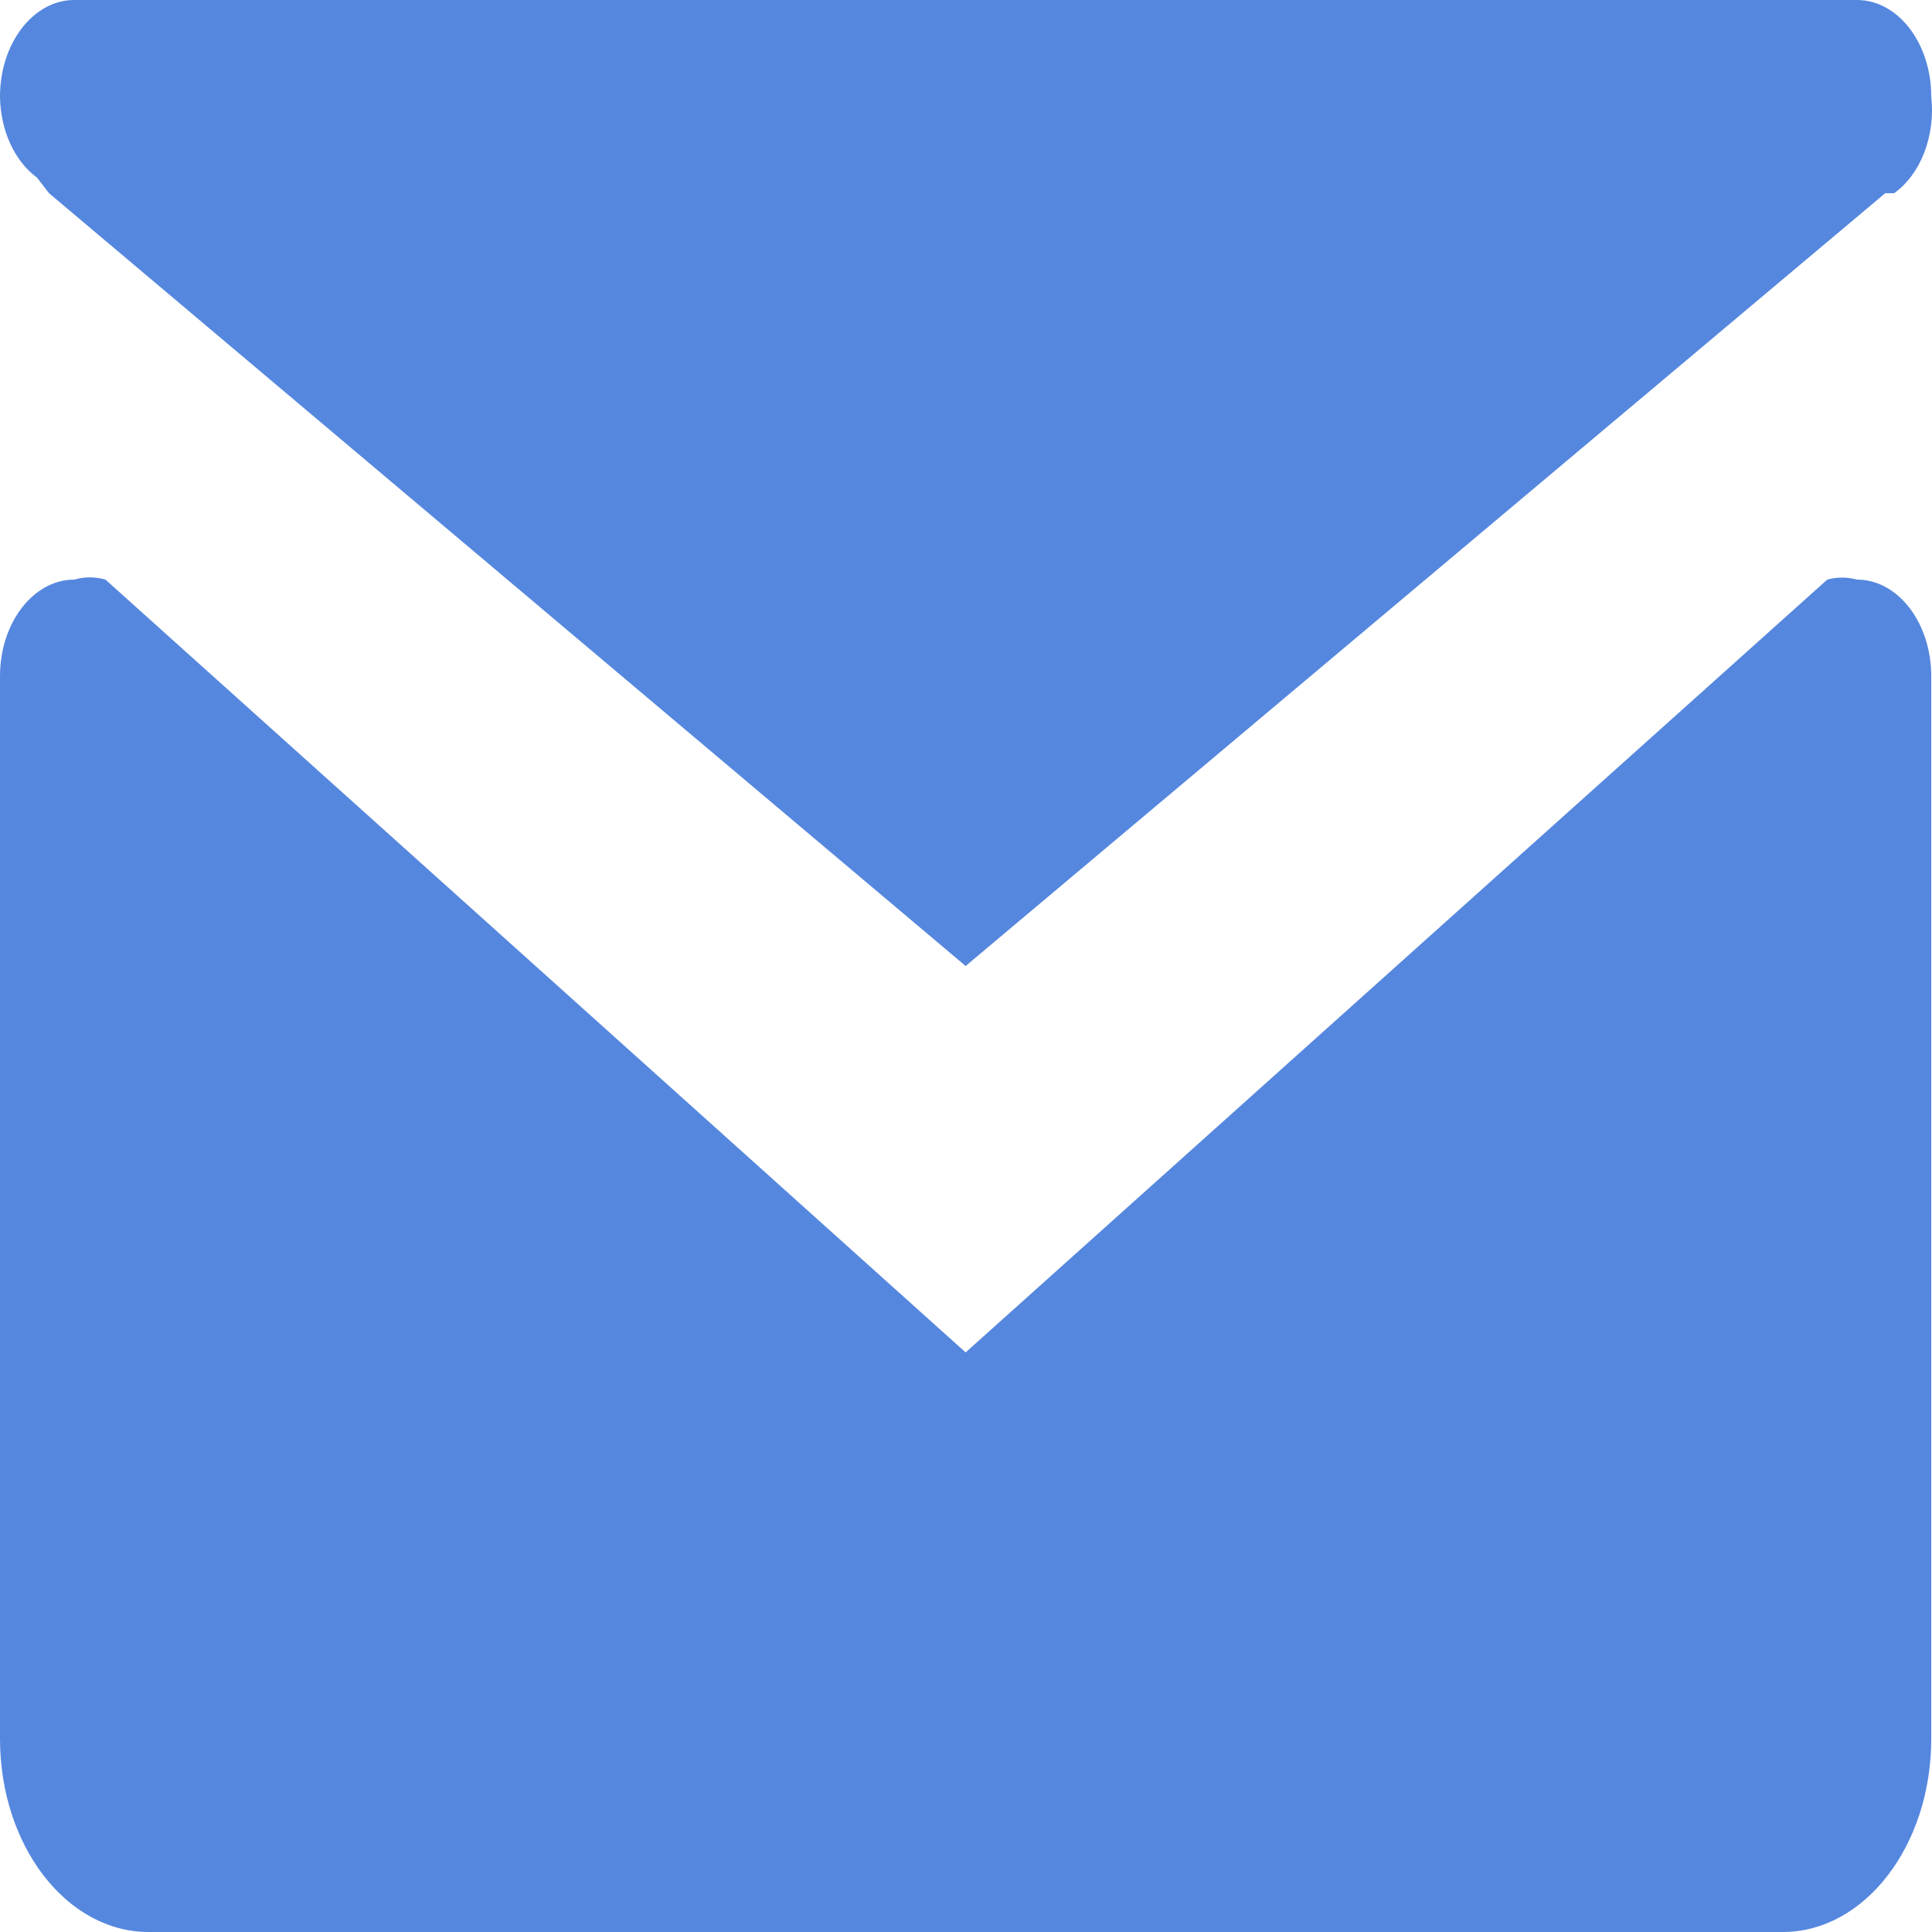 <svg width="78" height="78" viewBox="0 0 78 78" fill="none" xmlns="http://www.w3.org/2000/svg">
<path d="M77.97 27.3V70.2C77.97 74.508 75.285 78 71.972 78H5.998C2.685 78 0 74.508 0 70.2V27.3C0 25.146 1.343 23.4 2.999 23.4C3.414 23.281 3.843 23.281 4.258 23.4L38.985 54.6L73.771 23.4C74.167 23.292 74.575 23.292 74.971 23.4C76.627 23.4 77.97 25.146 77.97 27.3ZM1.499 7.176L1.979 7.8L38.985 39L76.111 7.8H76.47C77.547 7.035 78.145 5.479 77.97 3.9C77.97 1.746 76.627 0 74.971 0H2.999C1.343 0 0 1.746 0 3.9C0.016 5.261 0.587 6.509 1.499 7.176Z" fill="#5587df"/>
</svg>
